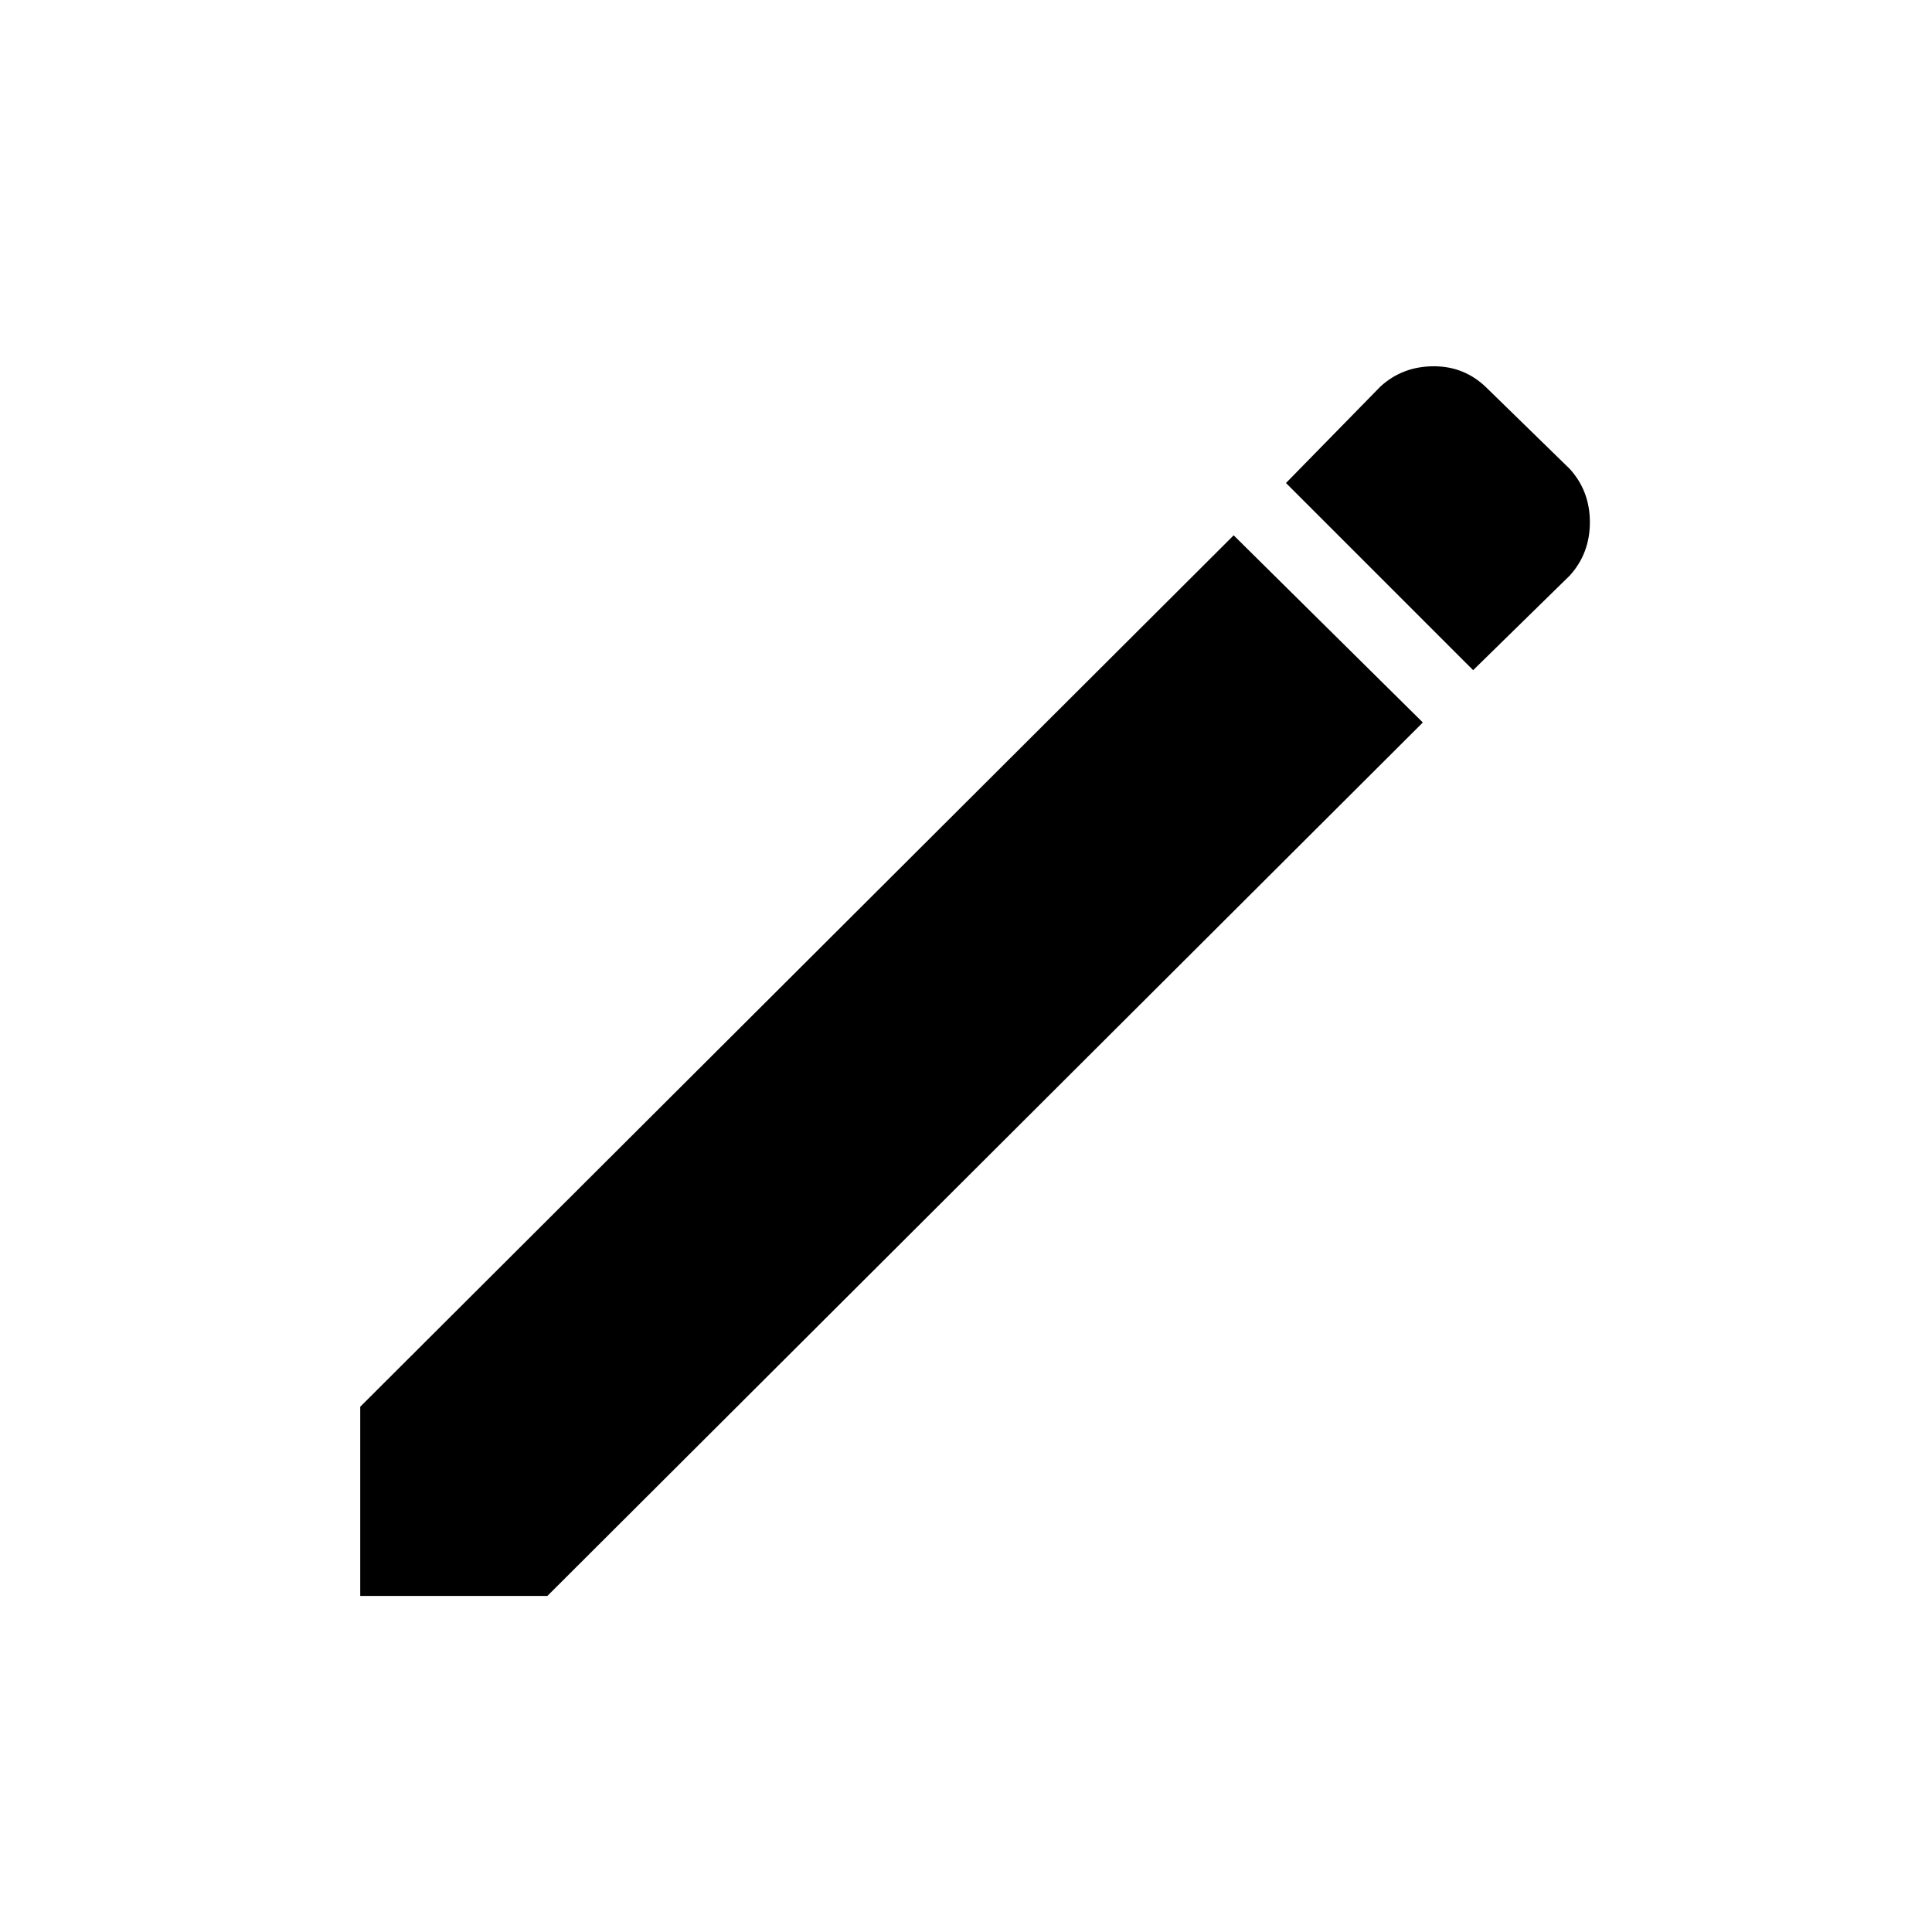 <svg xmlns="http://www.w3.org/2000/svg" height="24" width="24"><path d="M18.3 8.325 15.975 6l1.175-1.2q.275-.25.662-.25.388 0 .663.275l1.025 1q.25.275.25.662 0 .388-.25.663Zm-.625.65L6.8 19.825H4.475v-2.35L15.325 6.65Z"/></svg>